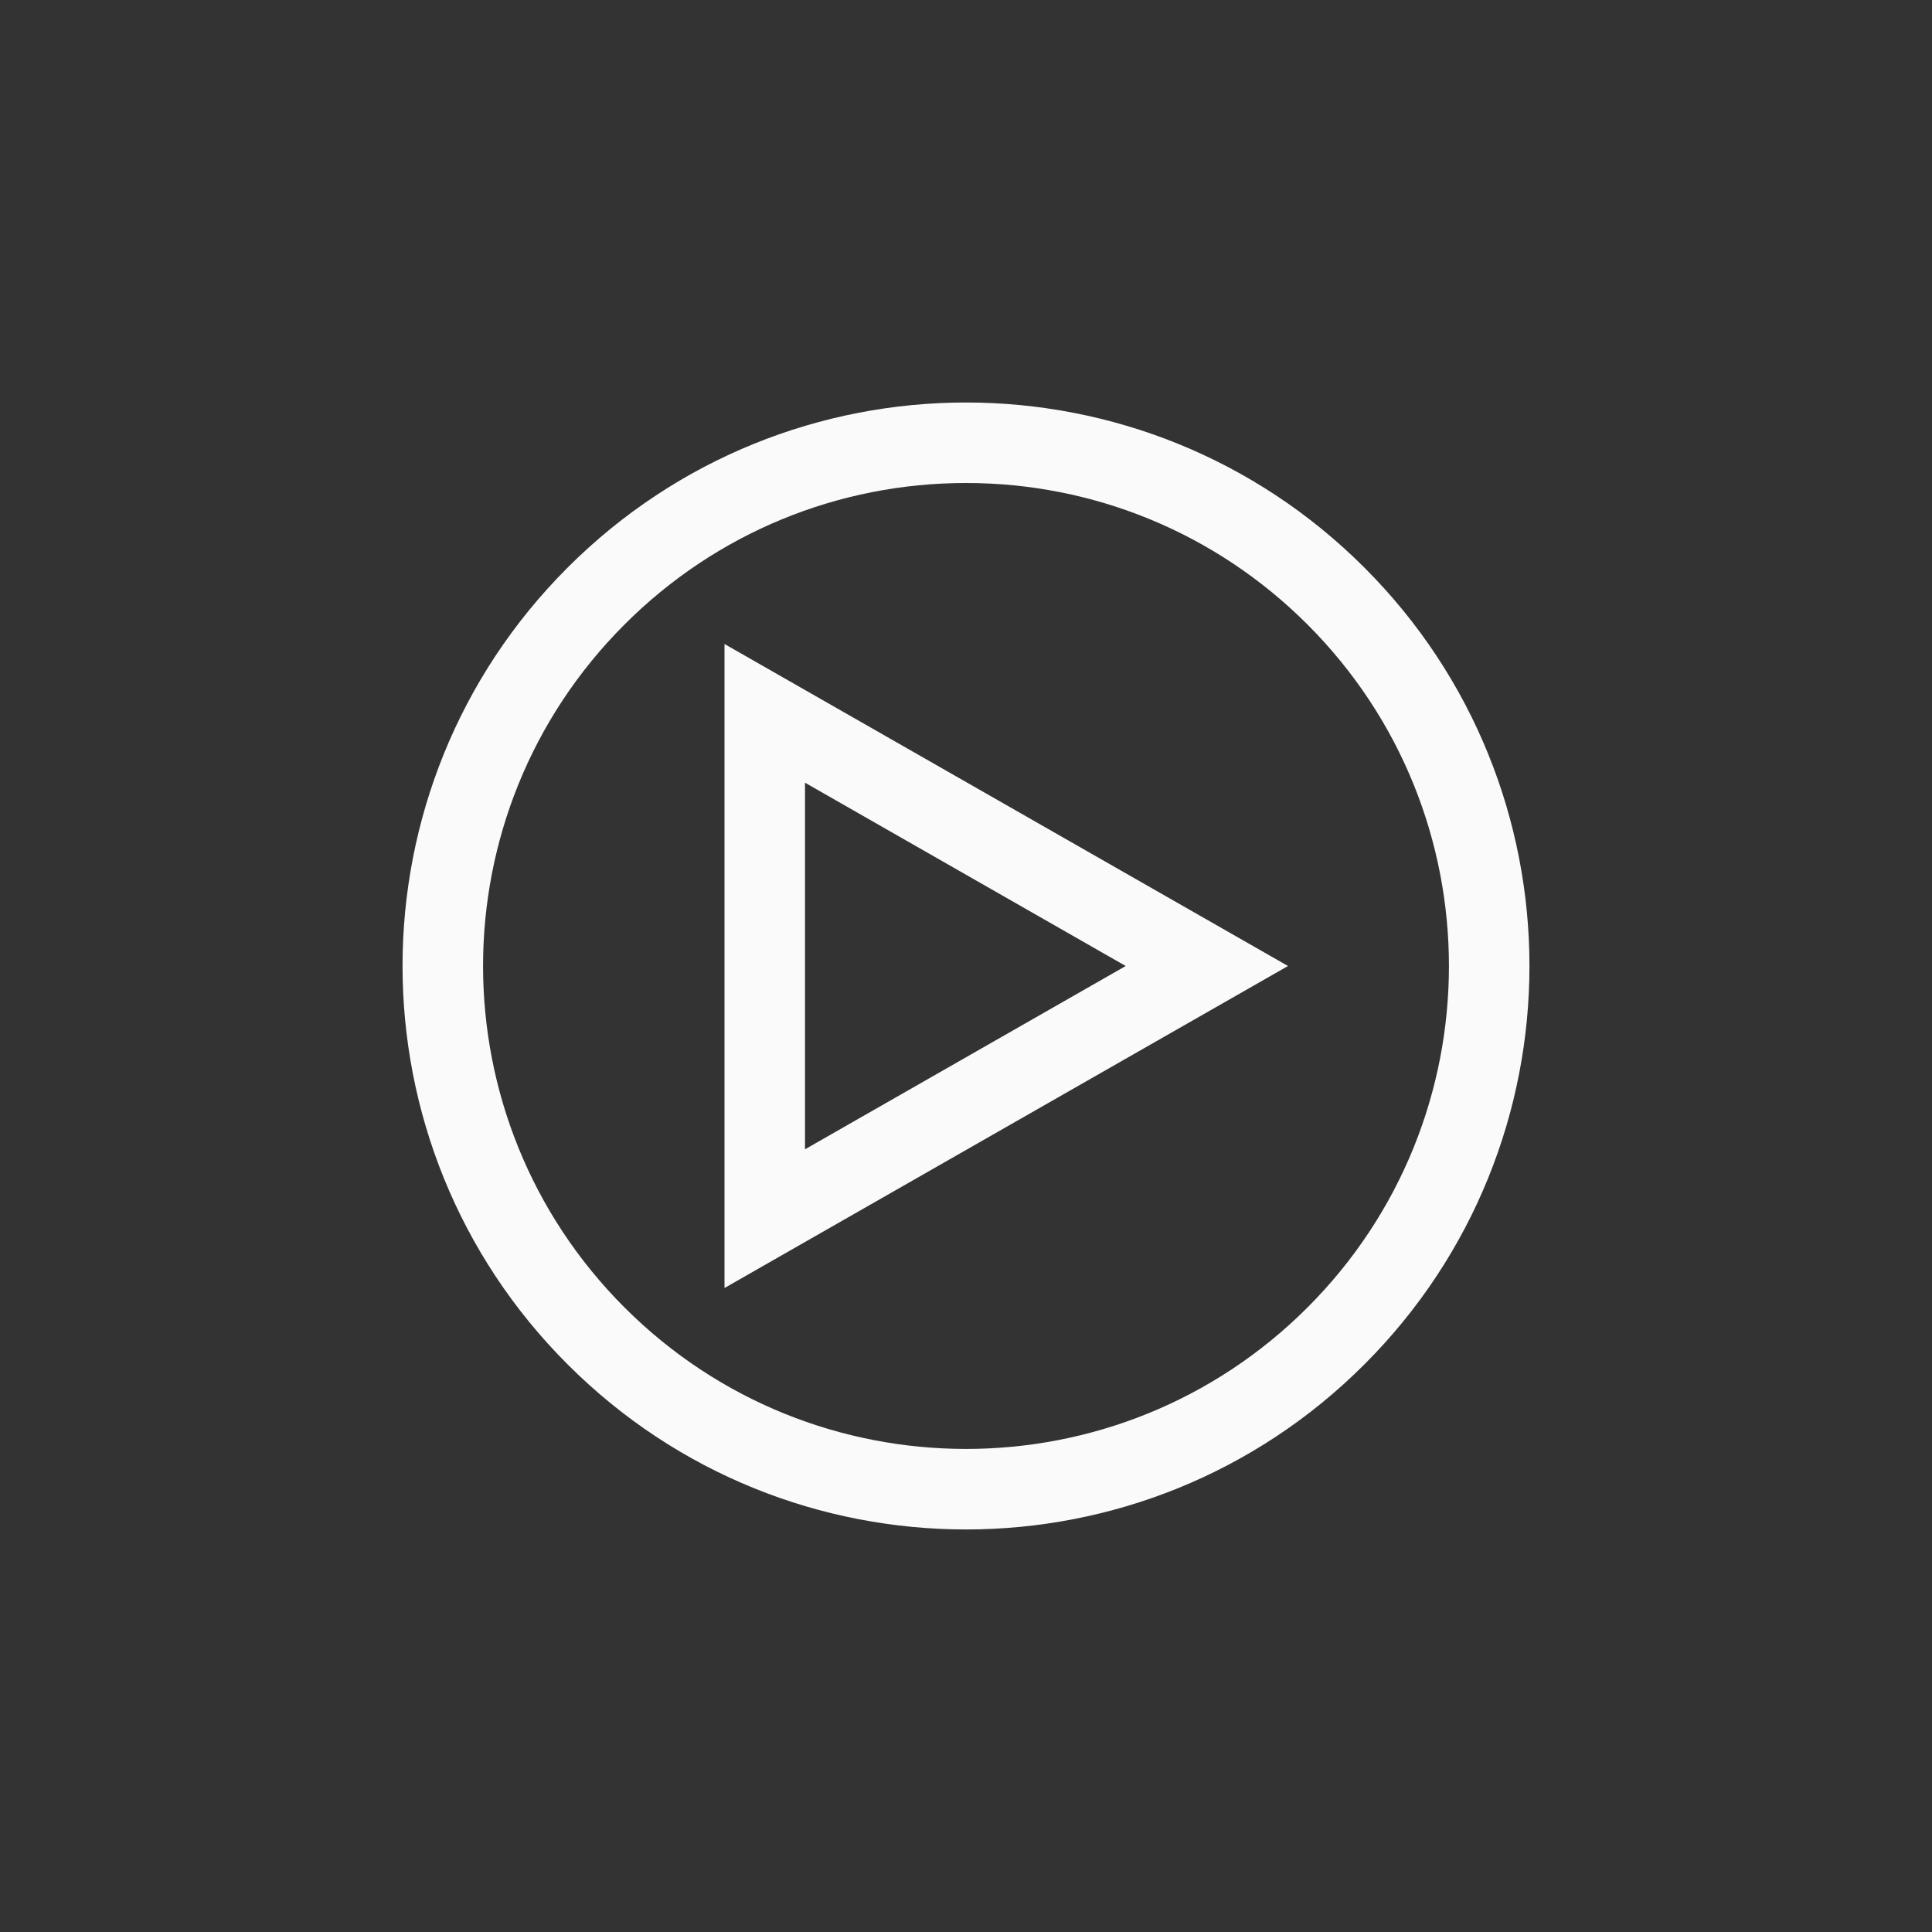 <svg xmlns="http://www.w3.org/2000/svg" width="24" height="24" viewBox="0 0 24 24">
  <rect x="0" y="0" width="24" height="24" fill="#333333" stroke="none"/>
  <g fill="none" fill-rule="evenodd">
    <path fill="#fafafa" fill-rule="nonzero" d="M12,6 C10.418,6 8.899,6.616 7.758,7.758 C5.415,10.101 5.415,13.899 7.758,16.242 C10.101,18.585 13.899,18.585 16.242,16.242 C18.585,13.899 18.585,10.101 16.242,7.758 C15.1,6.616 13.581,6 12,6 Z M12,5 C13.791,5 15.582,5.684 16.949,7.051 C19.683,9.784 19.683,14.216 16.949,16.949 C14.216,19.683 9.784,19.683 7.051,16.949 C4.317,14.216 4.317,9.784 7.051,7.051 C8.418,5.684 10.209,5 12,5 Z"/>
    <path fill="#fafafa" fill-rule="nonzero" d="M10,14.277 L13.984,12 L10,9.723 L10,14.277 Z M9,8 L16,12 L9,16 L9,8 Z"/>
  </g>
</svg>
